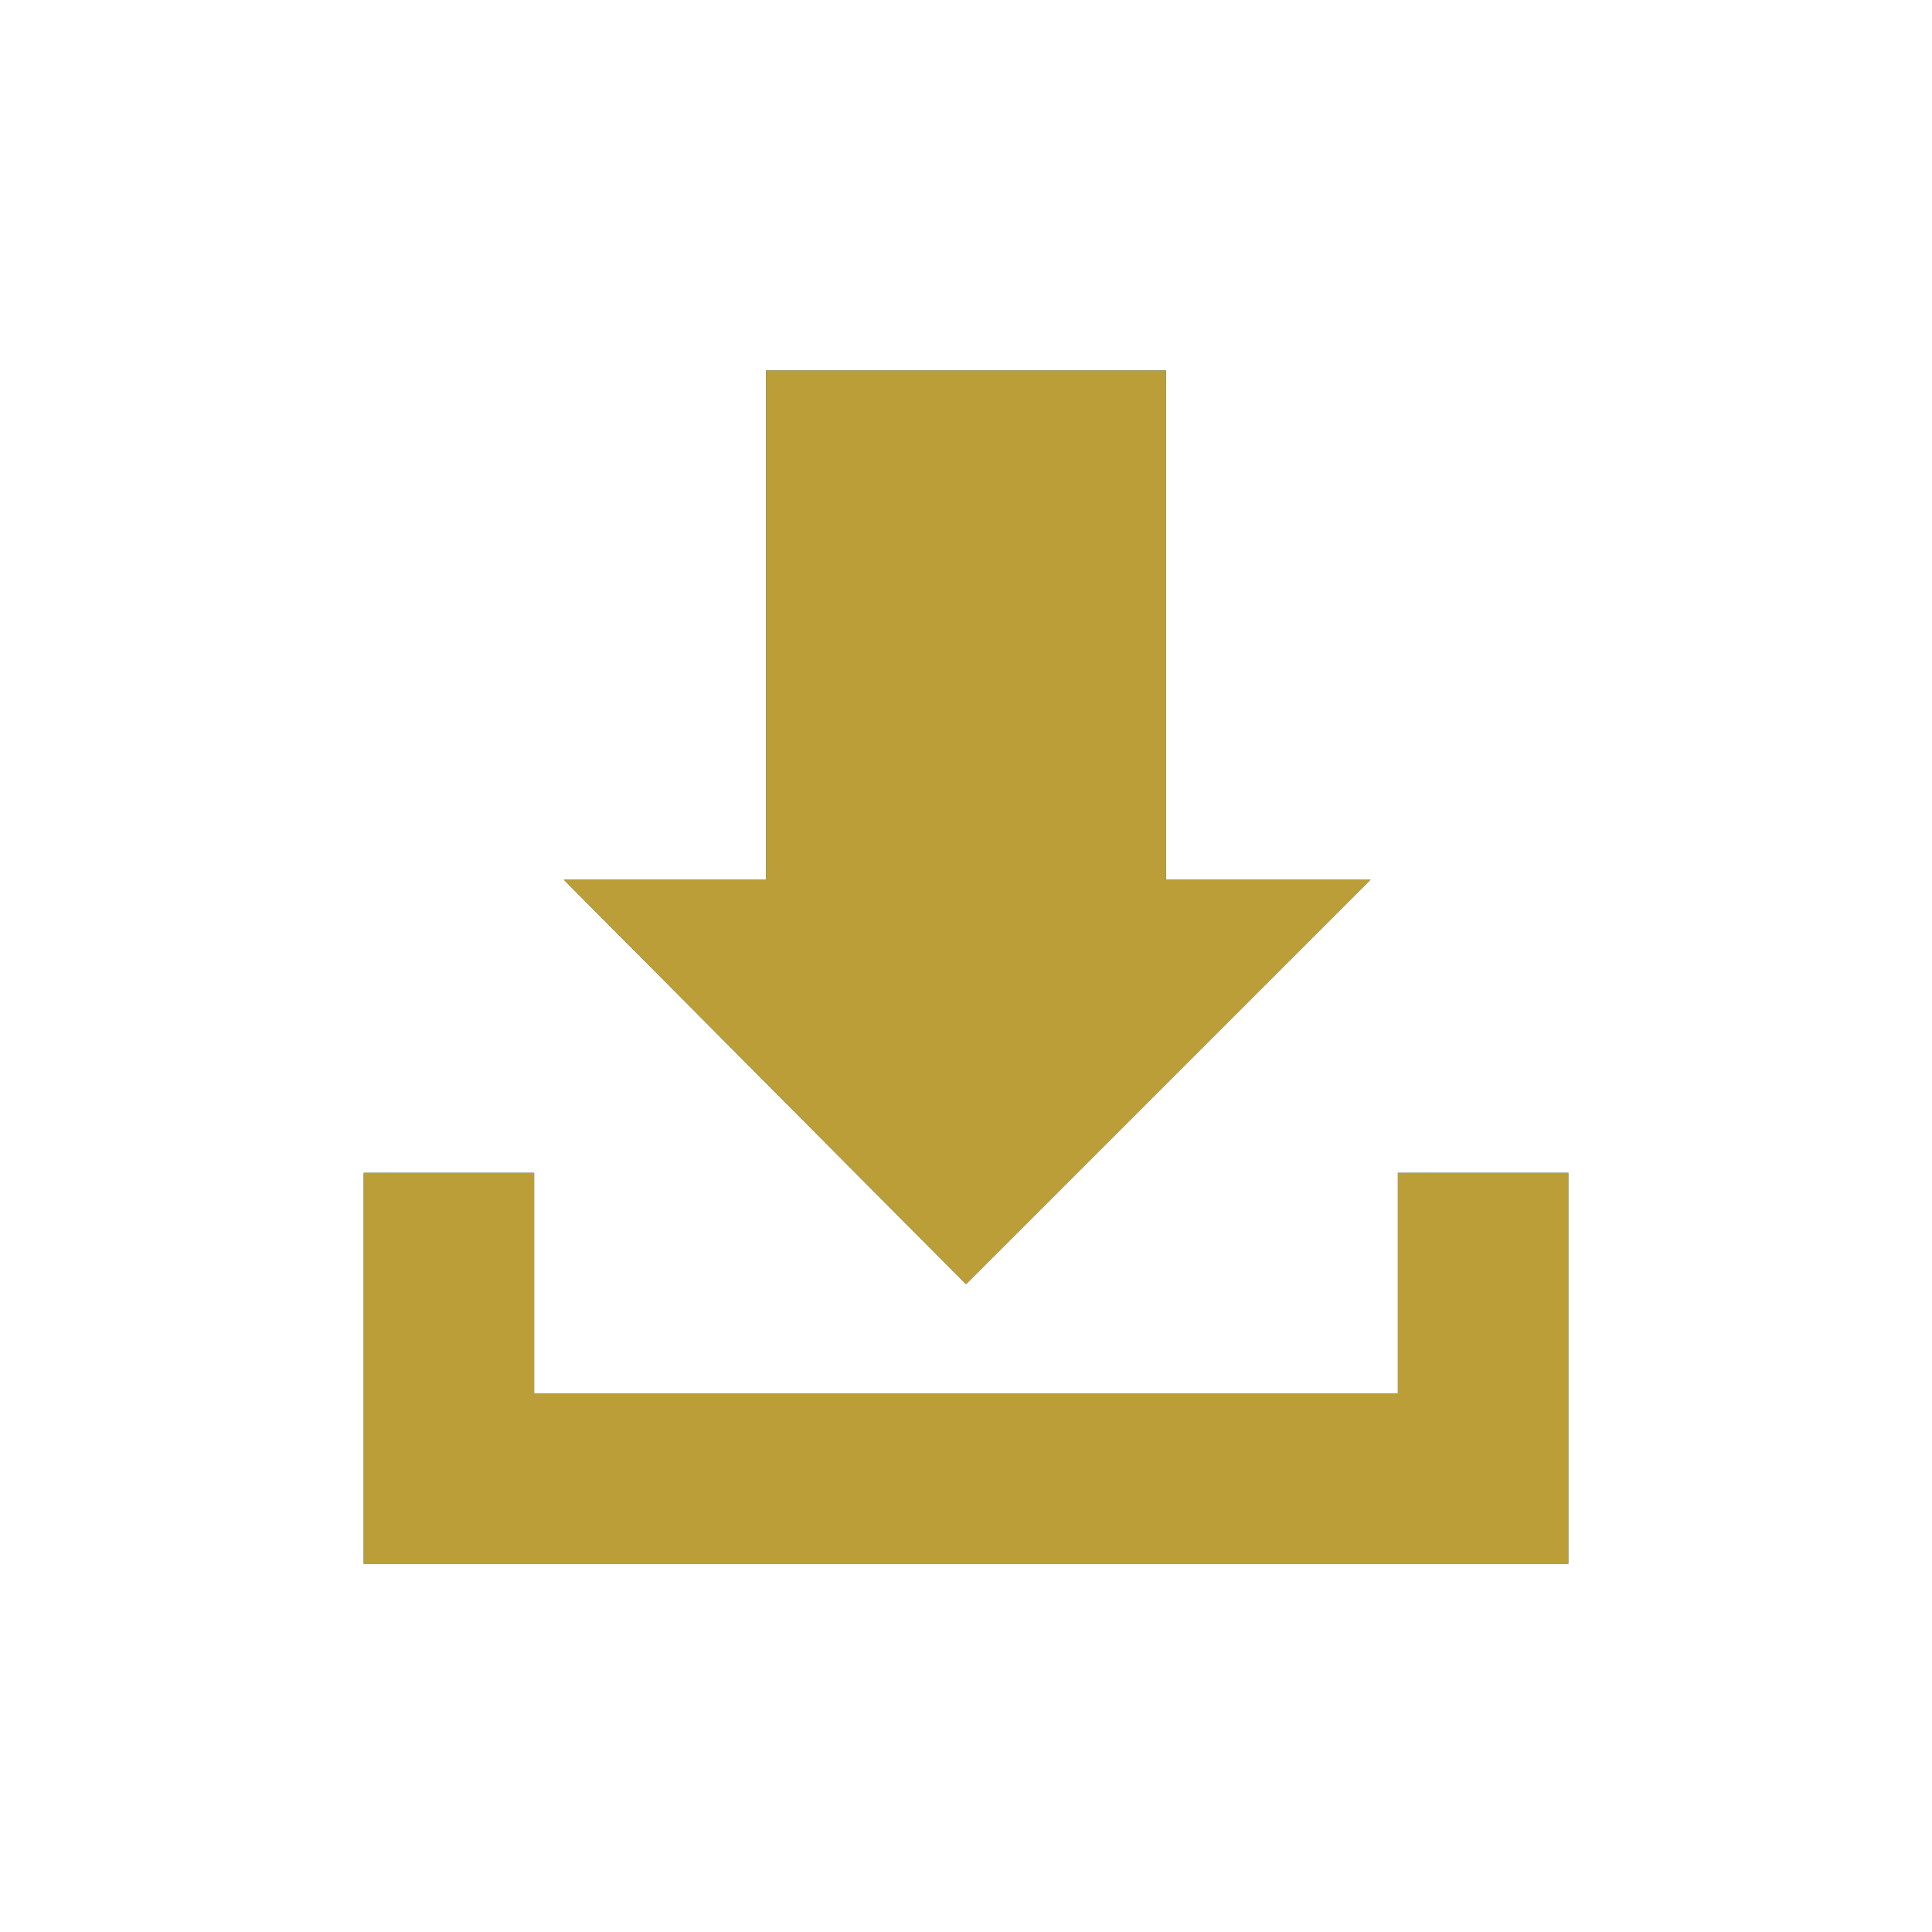 <?xml version="1.0" encoding="utf-8"?>
<!-- Generator: Adobe Illustrator 22.0.1, SVG Export Plug-In . SVG Version: 6.00 Build 0)  -->
<svg version="1.1" xmlns="http://www.w3.org/2000/svg" xmlns:xlink="http://www.w3.org/1999/xlink" x="0px" y="0px"
	 viewBox="0 0 85 85" style="enable-background:new 0 0 85 85;" xml:space="preserve">
<style type="text/css">
	.st0{fill:#013E5E;}
	.st1{fill:#1A588E;}
	.st2{fill:#BB9E37;}
	.st3{fill:#CDD8DF;}
	.st4{fill:#FFFFFF;}
	.st5{display:none;}
	.st6{display:inline;}
	.st7{display:inline;fill:#1A588E;}
	.st8{fill:#E6EBEF;}
	.st9{fill:#C7A404;}
	.st10{fill:#FFFFFF;stroke:#1A588E;stroke-miterlimit:10;}
	.st11{fill:none;}
	.st12{fill:#DB3147;}
	.st13{fill:#3DBD37;}
	.st14{fill:#1A588E;stroke:#1A588E;stroke-miterlimit:10;}
</style>
<g id="Capa_1">
</g>
<g id="Capa_2">
</g>
<g id="_x31_" class="st5">
	<g class="st6">
		<g>
			<g>
				<path class="st1" d="M136.6-32.5h-13.5c-0.5-1.5-1.1-2.9-1.7-4.3l9.5-9.5c0.7-0.7,0.7-2,0-2.7l-17.5-17.5c-0.7-0.7-2-0.7-2.7,0
					l-9.4,9.4c-1.4-0.7-2.9-1.3-4.3-1.8v-13.4c0-1.1-0.9-1.9-1.9-1.9H70.1c-1.1,0-1.9,0.9-1.9,1.9v13.4c-1.5,0.5-2.9,1.1-4.3,1.8
					l-9.4-9.4c-0.7-0.7-2-0.7-2.7,0L34.2-49c-0.7,0.7-0.7,2,0,2.7l9.5,9.5c-0.7,1.4-1.2,2.8-1.7,4.3H28.5c-1.1,0-1.9,0.9-1.9,1.9
					v24.8c0,1.1,0.9,1.9,1.9,1.9h13.7c0.5,1.4,1.1,2.8,1.7,4.1L34.2,10c-0.7,0.7-0.7,2,0,2.7l17.5,17.5c0.7,0.7,2,0.7,2.7,0l9.7-9.7
					c1.3,0.6,2.7,1.2,4,1.7v13.8c0,1.1,0.9,1.9,1.9,1.9H95c1.1,0,1.9-0.9,1.9-1.9V22.1c1.4-0.5,2.7-1,4-1.7l9.7,9.7
					c0.7,0.7,2,0.7,2.7,0l17.5-17.5c0.7-0.7,0.7-2,0-2.7l-9.7-9.7c0.6-1.3,1.2-2.7,1.7-4.1h13.7c1.1,0,1.9-0.9,1.9-1.9v-24.8
					C138.5-31.6,137.7-32.5,136.6-32.5z M98.9-4.6C95,0.1,89.1,3,82.5,3S70.1,0.1,66.2-4.6c-3.2-3.7-5.1-8.6-5.1-13.8
					c0-11.8,9.6-21.4,21.4-21.4s21.4,9.6,21.4,21.4C103.9-13.1,102-8.3,98.9-4.6z"/>
			</g>
		</g>
	</g>
</g>
<g id="_x32_" class="st5">
	<g class="st6">
		<g>
			<path class="st1" d="M138.5-36.8L91.9-74.1v18.6c0,0-69,0.3-65.2,93.2c0,0,9.1-61.5,65.2-55.9V0.5L138.5-36.8z"/>
		</g>
	</g>
</g>
<g id="_x33_" class="st5">
	<g class="st6">
		<g>
			<g>
				<polygon class="st2" points="101.2,-26.7 101.2,-74.1 63.9,-74.1 63.9,-26.7 45,-26.7 82.5,10.9 120.1,-26.7 				"/>
			</g>
		</g>
		<g>
			<g>
				<polygon class="st1" points="26.6,0.5 45.3,0.5 45.3,19.1 119.8,19.1 119.8,0.5 138.5,0.5 138.5,37.8 26.6,37.8 				"/>
			</g>
		</g>
	</g>
</g>
<g id="_x34_" class="st5">
	<g class="st6">
		<path class="st1" d="M138.5-17.9v-0.3l-37.3-55.9H82.5H63.9L26.6-18.2v55.9h37.3V0.5c0-10.3,8.3-18.6,18.6-18.6
			s18.6,8.3,18.6,18.6v37.3h37.3v-42V-17.9L138.5-17.9z"/>
	</g>
</g>
<g id="_x35_" class="st5">
	<polygon class="st7" points="138.5,-27.5 91.9,-27.5 91.9,-74.1 73.2,-74.1 73.2,-27.5 26.6,-27.5 26.6,-8.8 73.2,-8.8 73.2,37.8 
		91.9,37.8 91.9,-8.8 138.5,-8.8 	"/>
</g>
<g id="_x36_" class="st5">
	<g class="st6">
		<path class="st2" d="M95.8-7.8C91.7-6,87.3-5,82.5-5c-4.7,0-9.2-1-13.2-2.8c-16.4,5.5-28.2,21-28.2,39.3H124
			C124,13.2,112.2-2.2,95.8-7.8z"/>
	</g>
</g>
<g id="_x37_" class="st5">
	<g class="st6">
		<g>
			<g>
				<g>
					<path class="st2" d="M76.4-6h12.3C105-6,119.1,3.9,125.2,18c8.3-9.7,13.2-22.3,13.2-36.1c0-30.9-25-55.9-55.9-55.9
						S26.6-49,26.6-18.2c0,13.8,5,26.4,13.2,36.1C46,3.9,60.1-6,76.4-6z"/>
				</g>
			</g>
			<g>
				<g>
					<path class="st1" d="M82.5,37.8c17.1,0,32.4-7.7,42.7-19.8C119.1,3.9,105-6,88.7-6H76.4C60.1-6,46,3.9,39.9,18
						C50.1,30.1,65.4,37.8,82.5,37.8z"/>
				</g>
			</g>
		</g>
	</g>
</g>
<g id="_x38_" class="st5">
	<g class="st6">
		<g>
			<polygon class="st1" points="110.7,-36.8 110.7,-55.4 101.2,-55.4 101.2,-36.8 63.9,-36.8 63.9,-55.4 54.4,-55.4 54.4,-36.8 
				35.9,-36.8 35.9,19.1 129.2,19.1 129.2,-36.8 			"/>
		</g>
		<g>
			<g>
				<rect x="54.6" y="0.5" class="st8" width="55.9" height="9.3"/>
			</g>
		</g>
		<g>
			<path class="st2" d="M63.9,0.5v32.6h37.3V0.5H63.9z M95.9,28.4H69.2v-4.7h26.7V28.4z M95.9,19.1H69.2v-4.7h26.7V19.1z M95.9,9.8
				H69.2V5.1h26.7V9.8z"/>
		</g>
		<g>
			<g>
				<rect x="69.2" y="23.8" class="st8" width="26.7" height="4.7"/>
			</g>
		</g>
		<g>
			<g>
				<rect x="69.2" y="14.5" class="st8" width="26.7" height="4.7"/>
			</g>
		</g>
		<g>
			<g>
				<rect x="69.2" y="5.1" class="st8" width="26.7" height="4.7"/>
			</g>
		</g>
	</g>
</g>
<g id="_x39_" class="st5">
	<g class="st6">
		<path class="st1" d="M138.5,31.2L109.3,2c6.6-8,10.5-18.3,10.5-29.5c0-25.7-20.9-46.6-46.6-46.6S26.6-53.2,26.6-27.5
			s20.9,46.6,46.6,46.6c11.2,0,21.5-4,29.5-10.5l29.2,29.2L138.5,31.2z M35.7-27.5C35.7-48.2,52.5-65,73.2-65
			c20.7,0,37.5,16.8,37.5,37.5C110.7-6.8,93.9,10,73.2,10C52.5,10,35.7-6.8,35.7-27.5z"/>
	</g>
</g>
<g id="_x31_0" class="st5">
	<g class="st6">
		<g>
			<polygon class="st2" points="26.6,-36.8 73.2,-8.8 101.2,37.8 138.5,-74.1 			"/>
		</g>
	</g>
	<g class="st6">
		<g>
			<polyline class="st1" points="73.2,-8.8 101.2,37.8 138.5,-74.1 			"/>
		</g>
	</g>
</g>
<g id="_x31_1" class="st5">
	<g class="st6">
		<g>
			<polygon class="st2" points="82.5,-71.3 101.4,-38.5 138.5,-30.7 113.1,-2.6 117.1,35 82.5,19.5 48,35 52,-2.6 26.6,-30.7 
				63.7,-38.5 			"/>
		</g>
	</g>
</g>
<g id="Capa_14" class="st5">
	<g class="st6">
		<path class="st9" d="M124.6-17.7H97.2v-5c0-2-1.6-3.6-3.6-3.6c-1.4,0-2.6-1.1-2.6-2.6v-0.5c0-2-1.6-3.6-3.6-3.6h-5.1v-27.5
			c0-2-1.6-3.6-3.6-3.6h-7.1c-2,0-3.6,1.6-3.6,3.6V-33H40.4c-2,0-3.6,1.6-3.6,3.6v7.1c0,2,1.6,3.6,3.6,3.6h27.5v5
			c0,2,1.6,3.6,3.6,3.6c1.4,0,2.6,1.1,2.6,2.6v0.5c0,2,1.6,3.6,3.6,3.6h5.1v27.5c0,2,1.6,3.6,3.6,3.6h7.1c2,0,3.6-1.6,3.6-3.6V-3.3
			h27.5c2,0,3.6-1.6,3.6-3.6v-7.1C128.3-16.1,126.6-17.7,124.6-17.7z M87.4-31.9c1.4,0,2.6,1.1,2.6,2.6v0.5c0,2,1.6,3.6,3.6,3.6
			c1.4,0,2.6,1.1,2.6,2.6v5H84.8c-0.7,0-1.3-0.3-1.7-0.7c-0.1-0.1-0.1-0.2-0.2-0.2c-0.4-0.4-0.6-1-0.6-1.6v-11.7H87.4z M96.1-16.6
			v12.2H83.9v-11.7c0-0.2,0-0.4-0.1-0.7c0.3,0.1,0.6,0.1,1,0.1H96.1z M81.3-19.6c-0.3-0.1-0.6-0.1-1-0.1H69v-12.2h12.2v11.7
			C81.2-20,81.2-19.8,81.3-19.6z M69-60.5c0-1.4,1.1-2.6,2.6-2.6h7.1c1.4,0,2.6,1.1,2.6,2.6V-33H69V-60.5z M40.4-19.7
			c-1.4,0-2.6-1.1-2.6-2.6v-7.1c0-1.4,1.1-2.6,2.6-2.6h27.5v12.2H40.4z M77.7-4.4c-1.4,0-2.6-1.1-2.6-2.6v-0.5c0-2-1.6-3.6-3.6-3.6
			c-1.4,0-2.6-1.1-2.6-2.6v-5h11.3c0.7,0,1.3,0.3,1.7,0.7c0.1,0.1,0.1,0.2,0.2,0.2c0.4,0.4,0.6,1,0.6,1.6v11.7H77.7z M96.1,24.2
			c0,1.4-1.1,2.6-2.6,2.6h-7.1c-1.4,0-2.6-1.1-2.6-2.6V-3.3h12.2V24.2z M127.2-6.9c0,1.4-1.1,2.6-2.6,2.6H97.2v-12.2h27.5
			c1.4,0,2.6,1.1,2.6,2.5V-6.9z"/>
	</g>
</g>
<g id="Capa_19" class="st5">
	<g class="st6">
		<g>
			<path class="st0" d="M41.7,17.6L41.7,17.6c2.6,0,4.8,2.1,4.8,4.8v0.7c0,2.6,2.1,4.8,4.8,4.8h72.3c2.6,0,4.8-2.1,4.8-4.8v-5.5
				v-5.5c0-2.6-2.1-4.8-4.8-4.8h-4.8H62.1c-2.6,0-4.8-2.1-4.8-4.8v-62c0-2.6-2.1-4.8-4.8-4.8H41.7c-2.6,0-4.8,2.1-4.8,4.8v72.3
				C36.9,15.5,39,17.6,41.7,17.6z"/>
		</g>
	</g>
</g>
<g id="Capa_15" class="st5">
	<g class="st6">
		<g>
			<g>
				<path class="st9" d="M93.7-25.9L93.7-25.9c-1.7,0-3.1-1.4-3.1-3.1v-0.5c0-1.7-1.4-3.1-3.1-3.1H39.9c-1.7,0-3.1,1.4-3.1,3.1v3.6
					v3.6c0,1.7,1.4,3.1,3.1,3.1h3.1h37.2c1.7,0,3.1,1.4,3.1,3.1v40.8c0,1.7,1.4,3.1,3.1,3.1h7.2c1.7,0,3.1-1.4,3.1-3.1v-47.5
					C96.8-24.5,95.4-25.9,93.7-25.9z"/>
			</g>
		</g>
	</g>
</g>
<g id="Capa_16" class="st5">
	<g class="st6">
		<g>
			<path class="st9" d="M71.5-30l33.4-33.4c1.4-1.4,3.6-1.4,5,0l2.8,2.8l2.8,2.8c1.4,1.4,1.4,3.6,0,5l-2.5,2.5L83.5-20.8
				c-1.4,1.4-1.4,3.6,0,5l32.3,32.3c1.4,1.4,1.4,3.6,0,5l-5.7,5.7c-1.4,1.4-3.6,1.4-5,0l-33-33"/>
		</g>
		<g>
			<path class="st0" d="M93.3-6L60.3,27.1c-1.4,1.4-3.6,1.4-5,0l-2.8-2.8l-2.8-2.8c-1.4-1.4-1.4-3.6,0-5l2.5-2.5l29.5-29.5
				c1.4-1.4,1.4-3.6,0-5L49.2-52.8c-1.4-1.4-1.4-3.6,0-5l5.7-5.7c1.4-1.4,3.6-1.4,5,0l33.3,33.3"/>
		</g>
	</g>
</g>
<g id="Capa_17" class="st5">
	<g class="st6">
		<g>
			<path class="st9" d="M49.8,15.3c-1.6,1.6-1.6,4.1,0,5.7l5.6,5.6c0.8,0.8,1.8,1.2,2.9,1.2c1,0,2.1-0.4,2.9-1.2L82.7,5l21.7,21.7
				c0.8,0.8,1.8,1.2,2.9,1.2c1.1,0,2.1-0.4,2.9-1.2l5.6-5.6c0.8-0.8,1.2-1.8,1.2-2.9c0-1.1-0.4-2.1-1.2-2.9L94-6.3l4-4
				c1.6-1.6,1.6-4.1,0-5.7l-0.4-0.4c-0.5-0.5-0.8-1.2-0.8-2c0-0.8,0.3-1.5,0.8-2c0.8-0.8,1.2-1.8,1.2-2.9c0-1.1-0.4-2.1-1.2-2.9
				l-4-4l21.6-21.6c1.6-1.6,1.6-4.1,0-5.7l-5.6-5.6c-1.6-1.6-4.1-1.6-5.7,0L82.4-41.4L60.7-63c-1.5-1.5-4.2-1.5-5.7,0l-5.6,5.6
				c-0.8,0.8-1.2,1.8-1.2,2.9c0,1.1,0.4,2.1,1.2,2.9l21.7,21.7l-4,4c-1.6,1.6-1.6,4.1,0,5.7l0.4,0.4c1.1,1.1,1.1,2.9,0,4
				c-0.8,0.8-1.2,1.8-1.2,2.9c0,1.1,0.4,2.1,1.2,2.9l4,4L49.8,15.3z M72-29.2l9.2,9.2c0.5,0.5,0.7,1.1,0.8,1.8c0,0.1,0,0.2,0,0.3
				c0,0.7-0.3,1.4-0.8,1.9l-8.9,8.9l-4-4c-0.5-0.5-0.8-1.2-0.8-2c0-0.8,0.3-1.5,0.8-2c1.6-1.6,1.6-4.1,0-5.7l-0.4-0.4
				c-1.1-1.1-1.1-2.9,0-4L72-29.2z M82.5-20.3c-0.1-0.2-0.3-0.4-0.5-0.6l-9.2-9.2l9.6-9.6l9.6,9.6l-8.9,8.9
				C82.8-20.9,82.6-20.6,82.5-20.3z M92.3-6.3l-9.6,9.6l-9.6-9.6l8.9-8.9c0.3-0.3,0.5-0.6,0.6-0.9c0.1,0.2,0.3,0.4,0.5,0.6L92.3-6.3
				z M81.6-40.5L72-30.9L50.3-52.6c-1.1-1.1-1.1-2.9,0-4l5.6-5.6c1.1-1.1,2.9-1.1,4,0L81.6-40.5z M92.8-30.9l-9.6-9.6l21.6-21.6
				c0.5-0.5,1.2-0.8,2-0.8c0.8,0,1.5,0.3,2,0.8l5.6,5.6c1.1,1.1,1.1,2.9,0,4L92.8-30.9z M93.1-7.1L84-16.3c-0.5-0.5-0.7-1.1-0.8-1.8
				c0-0.1,0-0.2,0-0.3c0-0.7,0.3-1.4,0.8-1.9l8.9-8.9l4,4c0.5,0.5,0.8,1.2,0.8,2c0,0.8-0.3,1.5-0.8,2c-0.8,0.8-1.2,1.8-1.2,2.9
				c0,1.1,0.4,2.1,1.2,2.9l0.4,0.4c1.1,1.1,1.1,2.9,0,4L93.1-7.1z M83.5,4.2l9.6-9.6l21.7,21.7c0.5,0.5,0.8,1.2,0.8,2
				c0,0.8-0.3,1.5-0.8,2l-5.6,5.6c-1.1,1.1-2.9,1.1-4,0L83.5,4.2z M50.7,16.2L72.3-5.4l9.6,9.6L60.3,25.8c-1.1,1.1-2.9,1.1-4,0
				l-5.6-5.6C49.6,19.1,49.6,17.3,50.7,16.2z"/>
		</g>
	</g>
</g>
<g id="Capa_18" class="st5">
	<g class="st6">
		<g>
			<g>
				<polygon class="st9" points="53.4,29.1 54.9,29.1 54.9,11 73.8,11 73.8,-7.9 92.8,-7.9 92.8,-26.8 110.9,-26.8 110.9,-28.4 
					91.2,-28.4 91.2,-9.4 72.3,-9.4 72.3,9.5 53.4,9.5 				"/>
			</g>
		</g>
		<g>
			<g>
				<polygon class="st0" points="54.2,29.9 73.8,29.9 73.8,11 92.8,11 92.8,-7.9 111.7,-7.9 111.7,-28.4 110.2,-28.4 110.2,-9.4 
					91.2,-9.4 91.2,9.5 72.3,9.5 72.3,28.4 54.2,28.4 				"/>
			</g>
		</g>
		<g>
			<g>
				<path class="st0" d="M43.5,28.4h11.5v11.5H43.5V28.4z M53.4,29.9H45v8.5h8.5V29.9z"/>
			</g>
		</g>
	</g>
</g>
<g id="AAAAAA">
</g>
<g id="Apagado">
	<g>
		<g>
			<g>
				<polygon class="st1" points="51.3,38.7 51.3,16.3 33.7,16.3 33.7,38.7 24.8,38.7 42.5,56.5 60.3,38.7 				"/>
			</g>
		</g>
		<g>
			<polygon class="st1" points="61.5,61.3 23.5,61.3 23.5,51.6 16,51.6 16,68.8 69,68.8 69,51.6 61.5,51.6 			"/>
		</g>
	</g>
</g>
<g id="Encendido_1_">
	<g>
		<polygon class="st2" points="51.3,38.7 51.3,16.3 33.7,16.3 33.7,38.7 24.8,38.7 42.5,56.5 60.3,38.7 		"/>
	</g>
	<polygon class="st2" points="61.5,61.3 23.5,61.3 23.5,51.6 16,51.6 16,68.8 69,68.8 69,51.6 61.5,51.6 	"/>
</g>
</svg>
